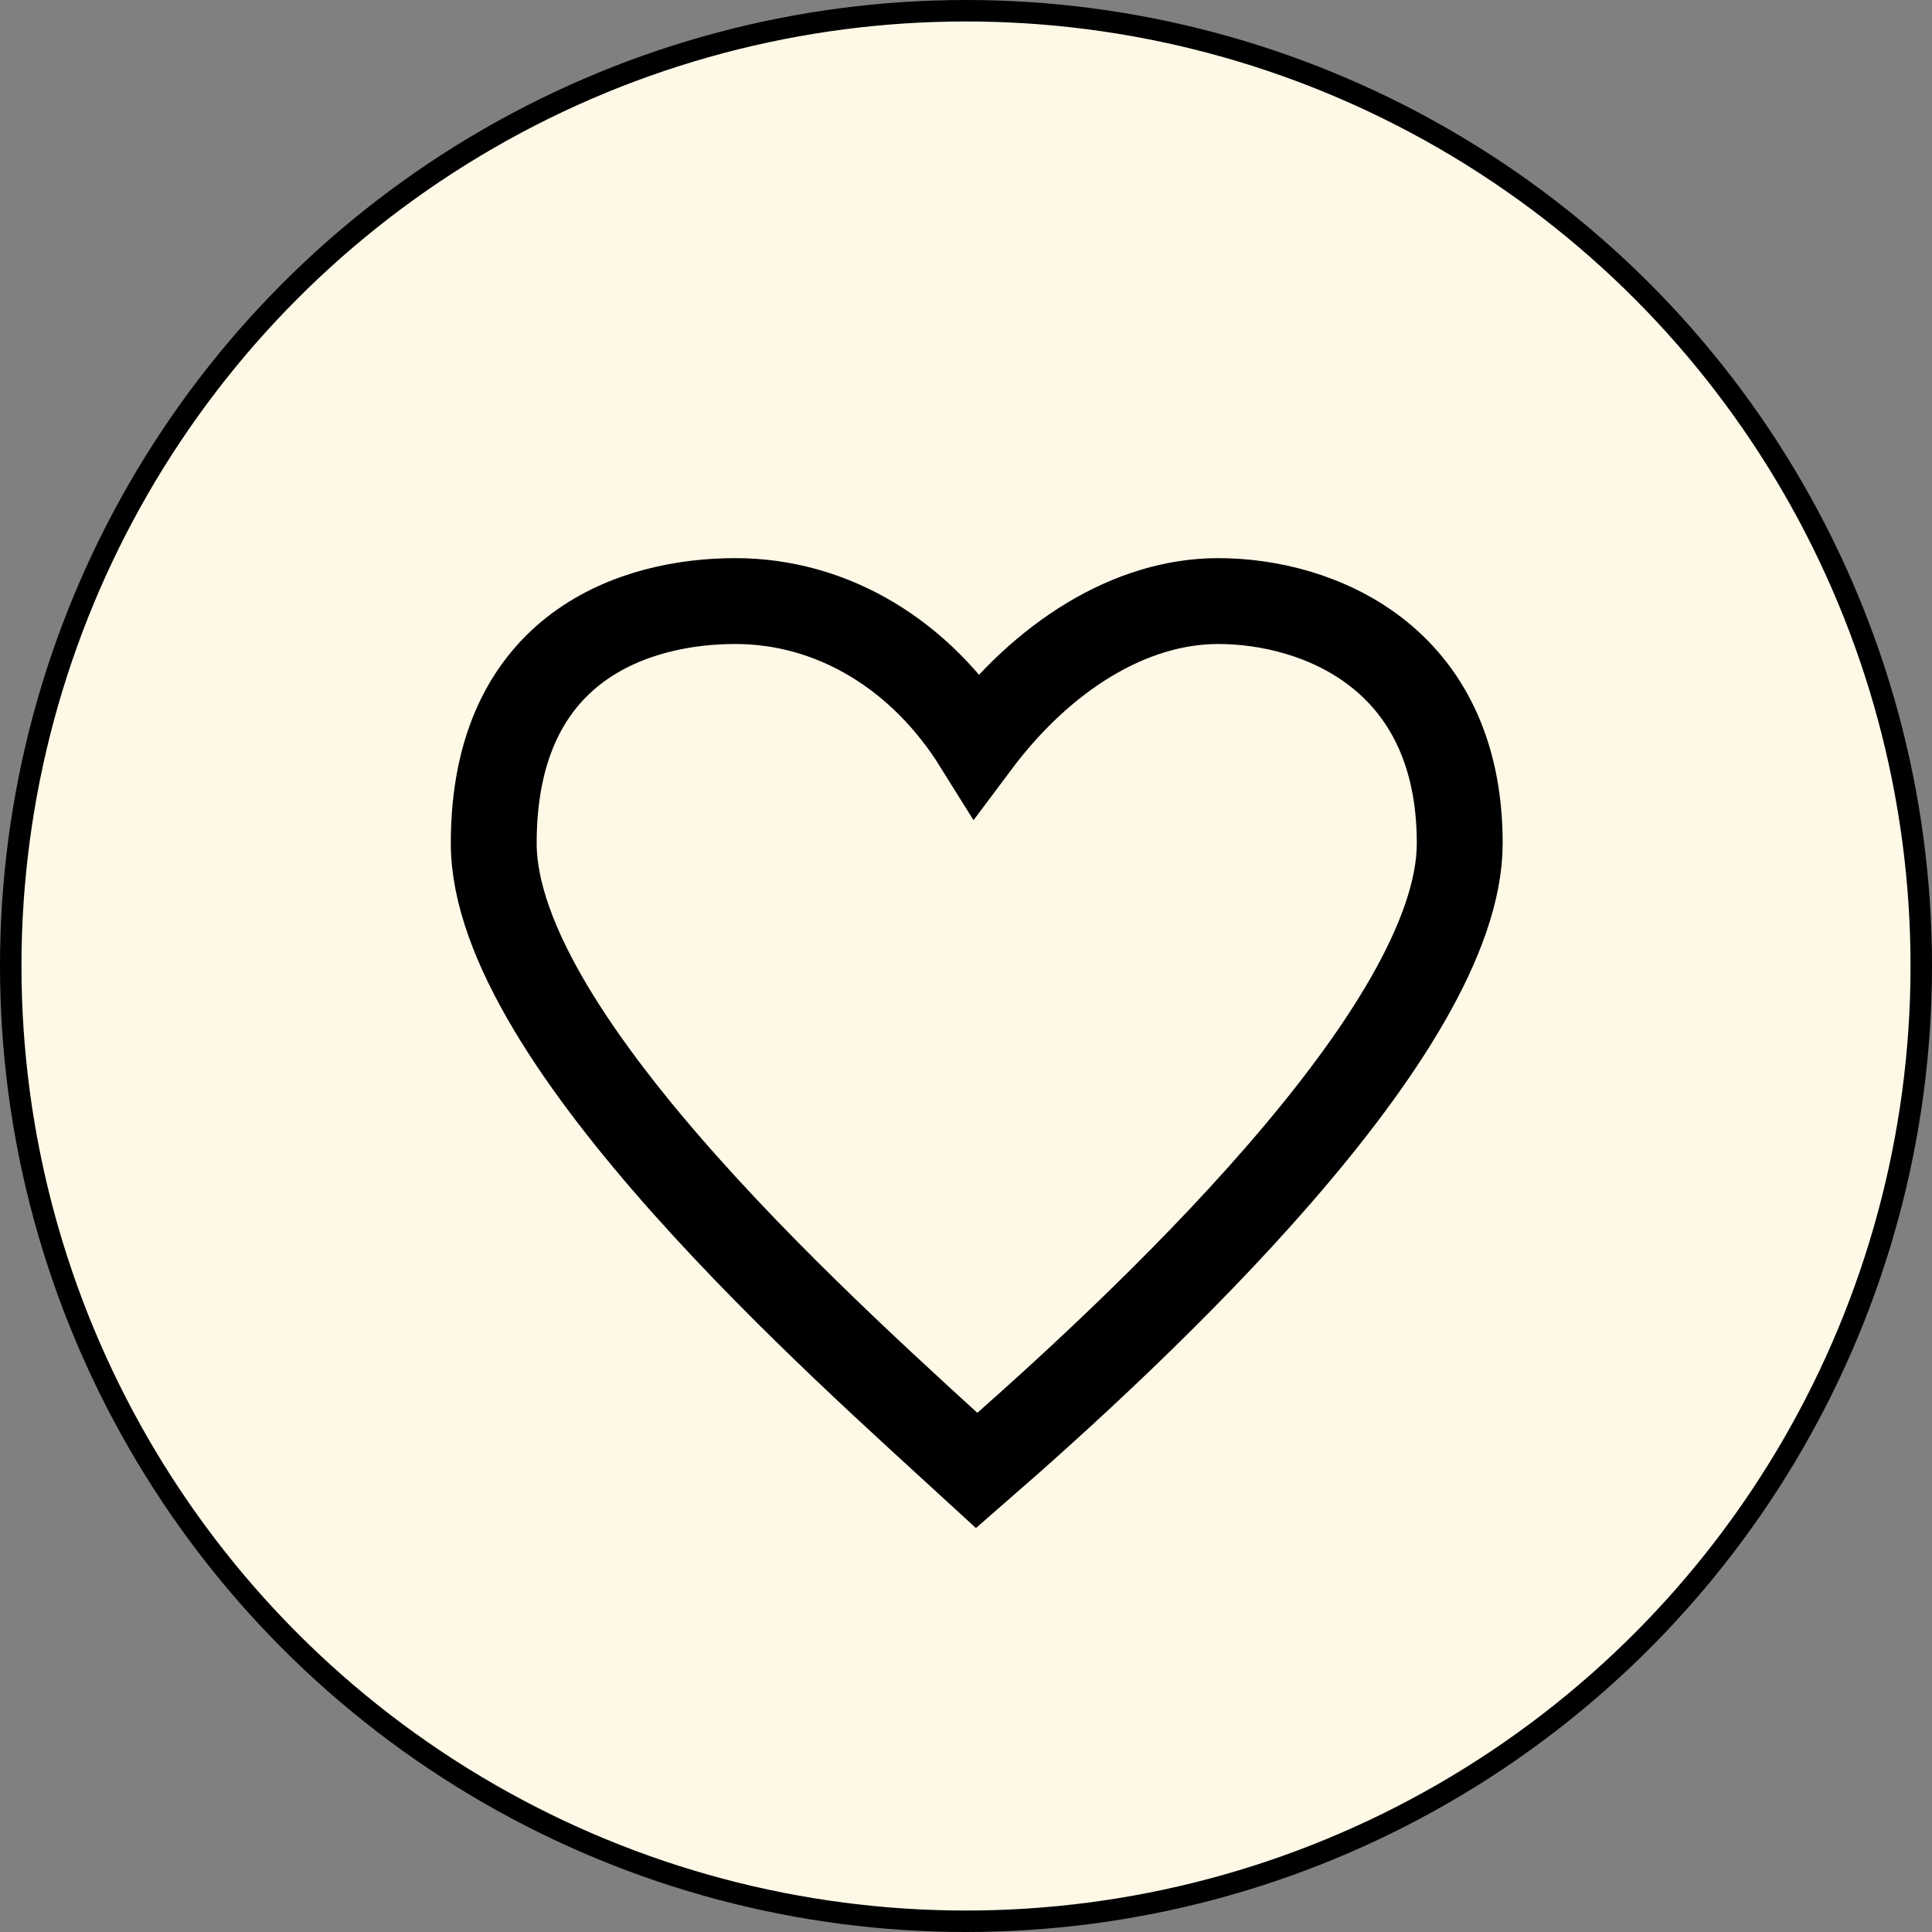 <svg width="90" height="90" viewBox="0 0 90 90" fill="none" xmlns="http://www.w3.org/2000/svg">
    <rect x="0" y="0" width="90" height="90" fill="#808080" stroke="none"/>
    <circle cx="45" cy="45" r="44.5" fill="#FEF8E7" stroke="black"/>
    <path d="M23 39.282C23 48.513 39.364 62.859 45.5 68.5C53.17 61.833 68 48 68 39.282C68 30.564 61.352 28 56.75 28C52.659 28 48.568 30.564 45.5 34.667C42.943 30.564 38.852 28 34.25 28C29.648 28 23 30.051 23 39.282Z" stroke="black" stroke-width="4"/>
</svg>
